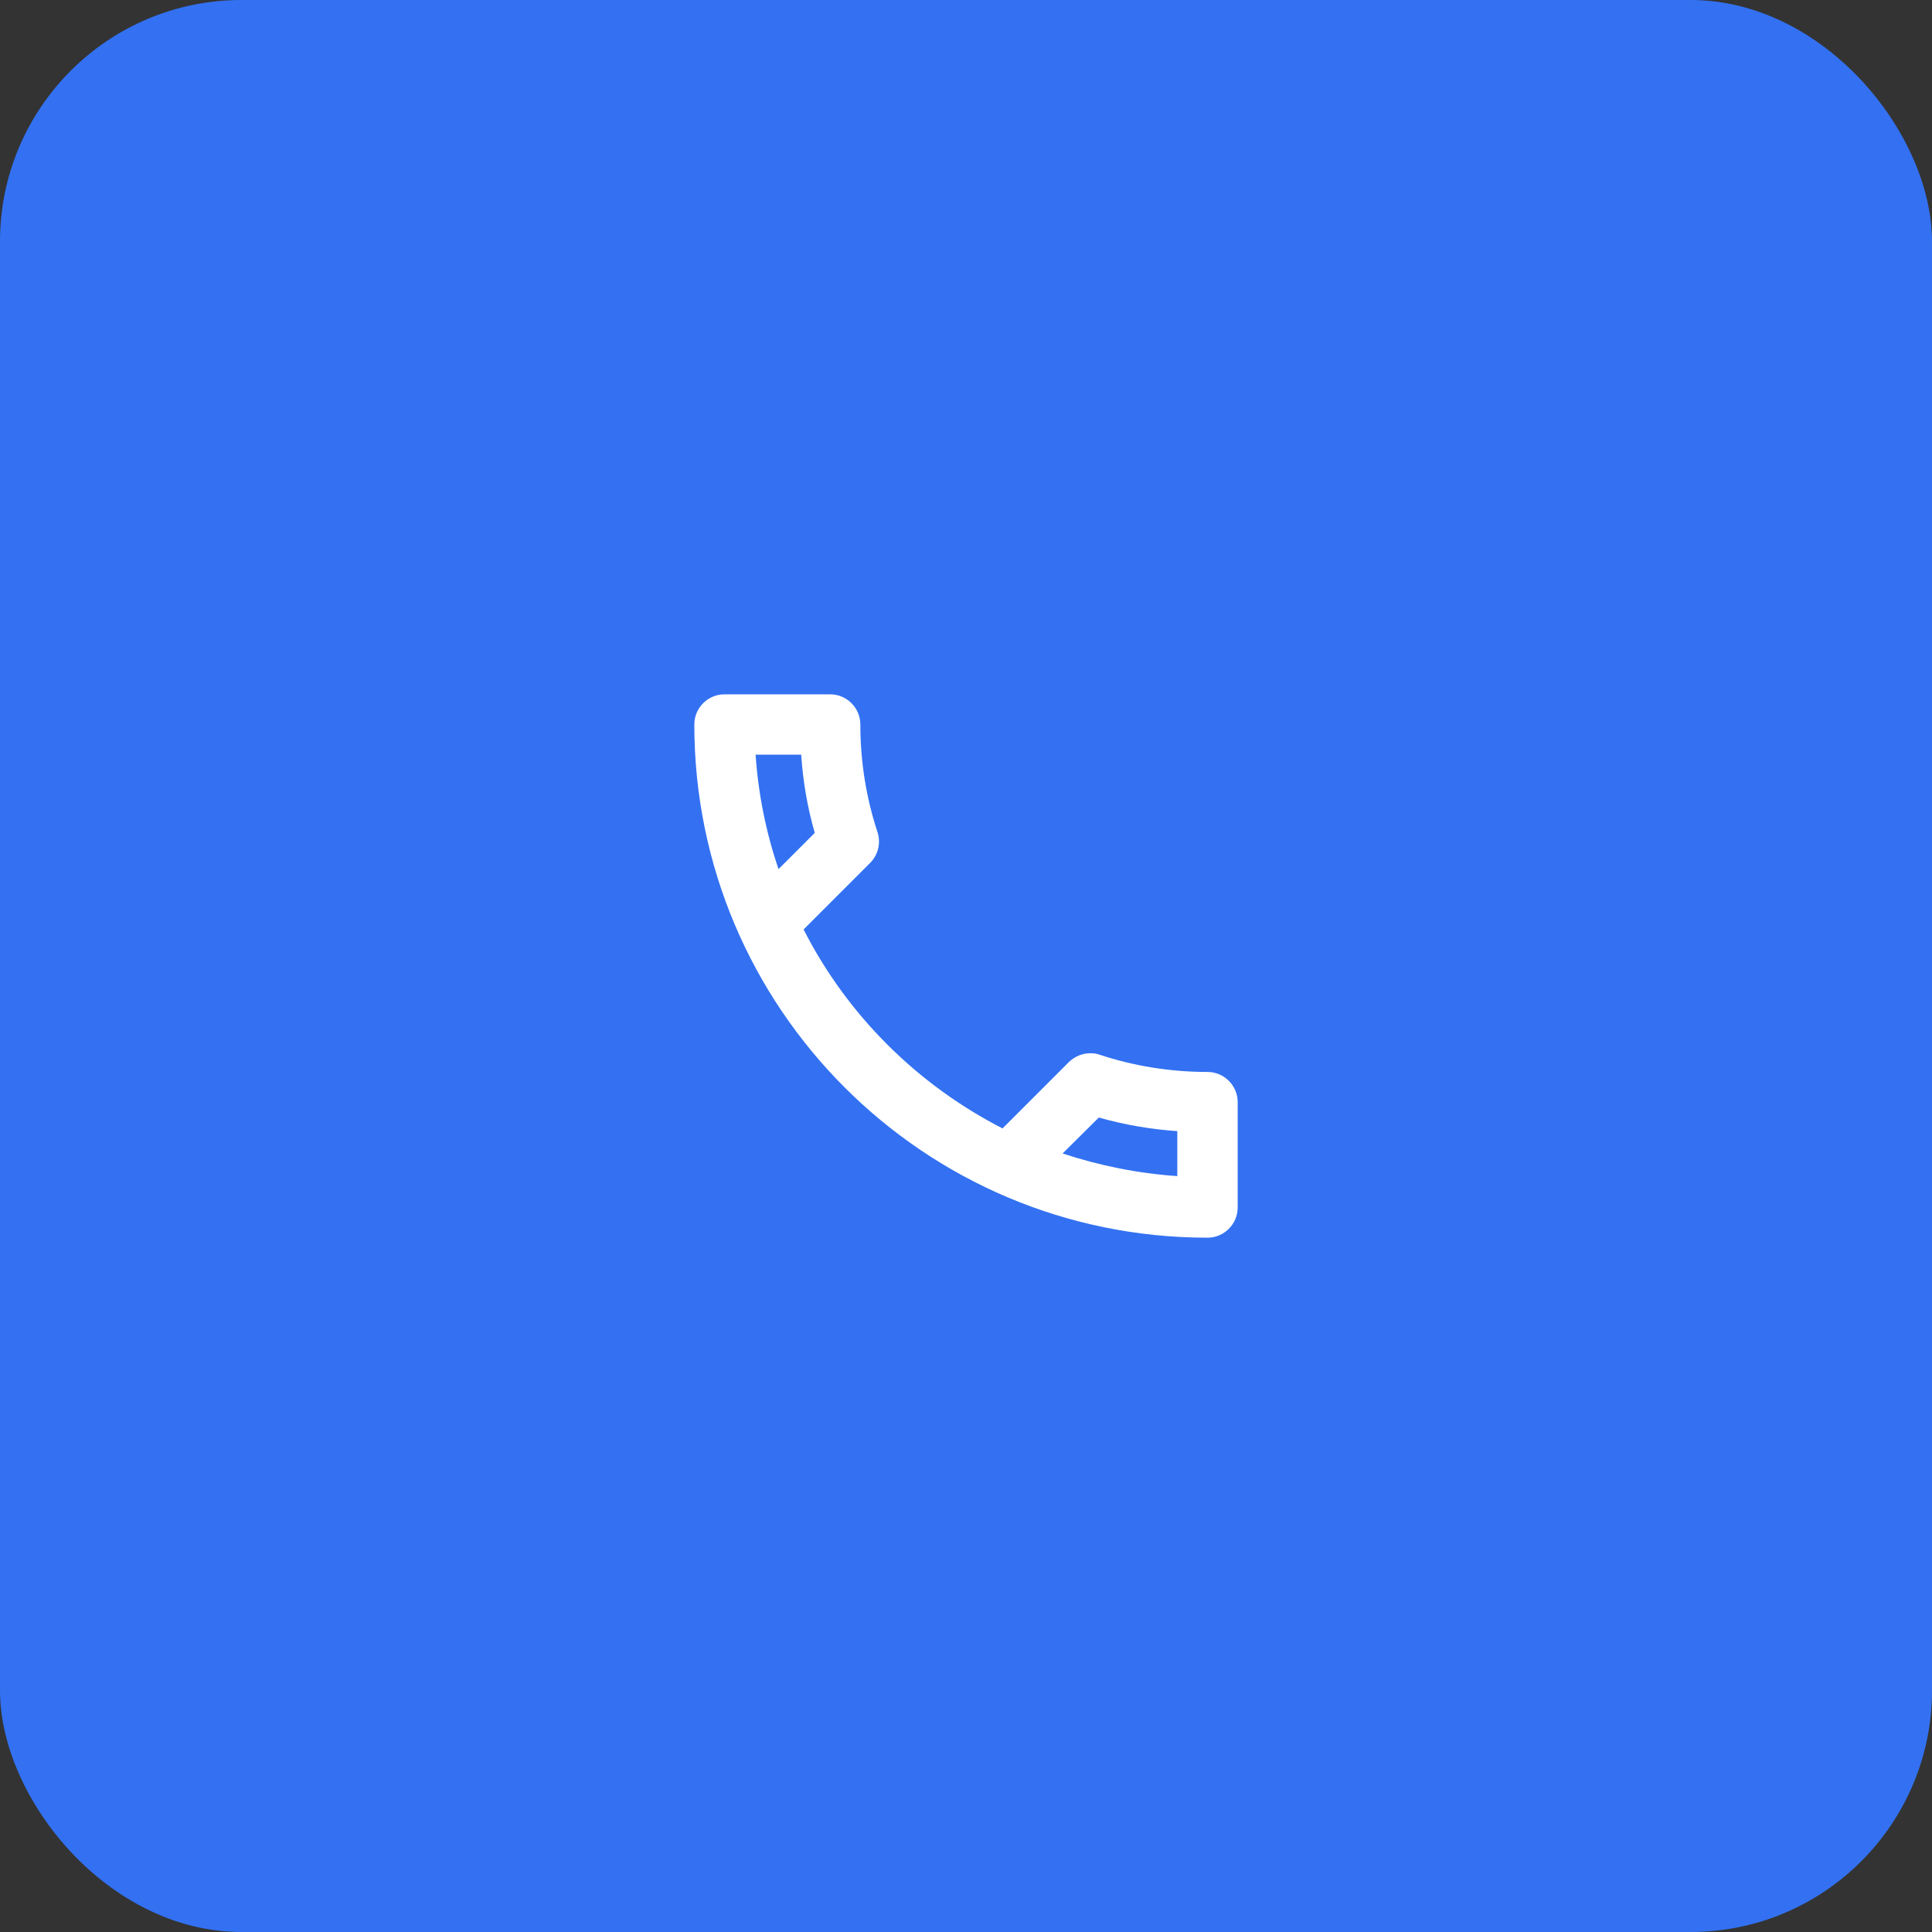 <svg width="64" height="64" viewBox="0 0 64 64" fill="none" xmlns="http://www.w3.org/2000/svg">
<rect x="0" y="0" width="64" height="64" fill="#333333" stroke="none"/>
<rect width="64" height="64" rx="8" fill="#3371F2"/>
<path fill-rule="evenodd" clip-rule="evenodd" d="M26.54 25C26.6 25.89 26.75 26.76 26.99 27.59L25.79 28.79C25.38 27.59 25.12 26.32 25.03 25H26.54ZM36.4 37.02C37.25 37.26 38.12 37.41 39 37.47V38.96C37.68 38.87 36.41 38.61 35.2 38.21L36.4 37.02ZM27.5 23H24C23.45 23 23 23.45 23 24C23 33.39 30.61 41 40 41C40.55 41 41 40.55 41 40V36.51C41 35.96 40.55 35.51 40 35.51C38.76 35.51 37.55 35.31 36.43 34.94C36.33 34.9 36.22 34.89 36.12 34.89C35.86 34.89 35.61 34.99 35.41 35.18L33.21 37.38C30.38 35.93 28.06 33.62 26.62 30.79L28.82 28.59C29.1 28.31 29.18 27.92 29.07 27.57C28.7 26.45 28.5 25.25 28.5 24C28.5 23.45 28.05 23 27.5 23Z" fill="white"/>
</svg>
